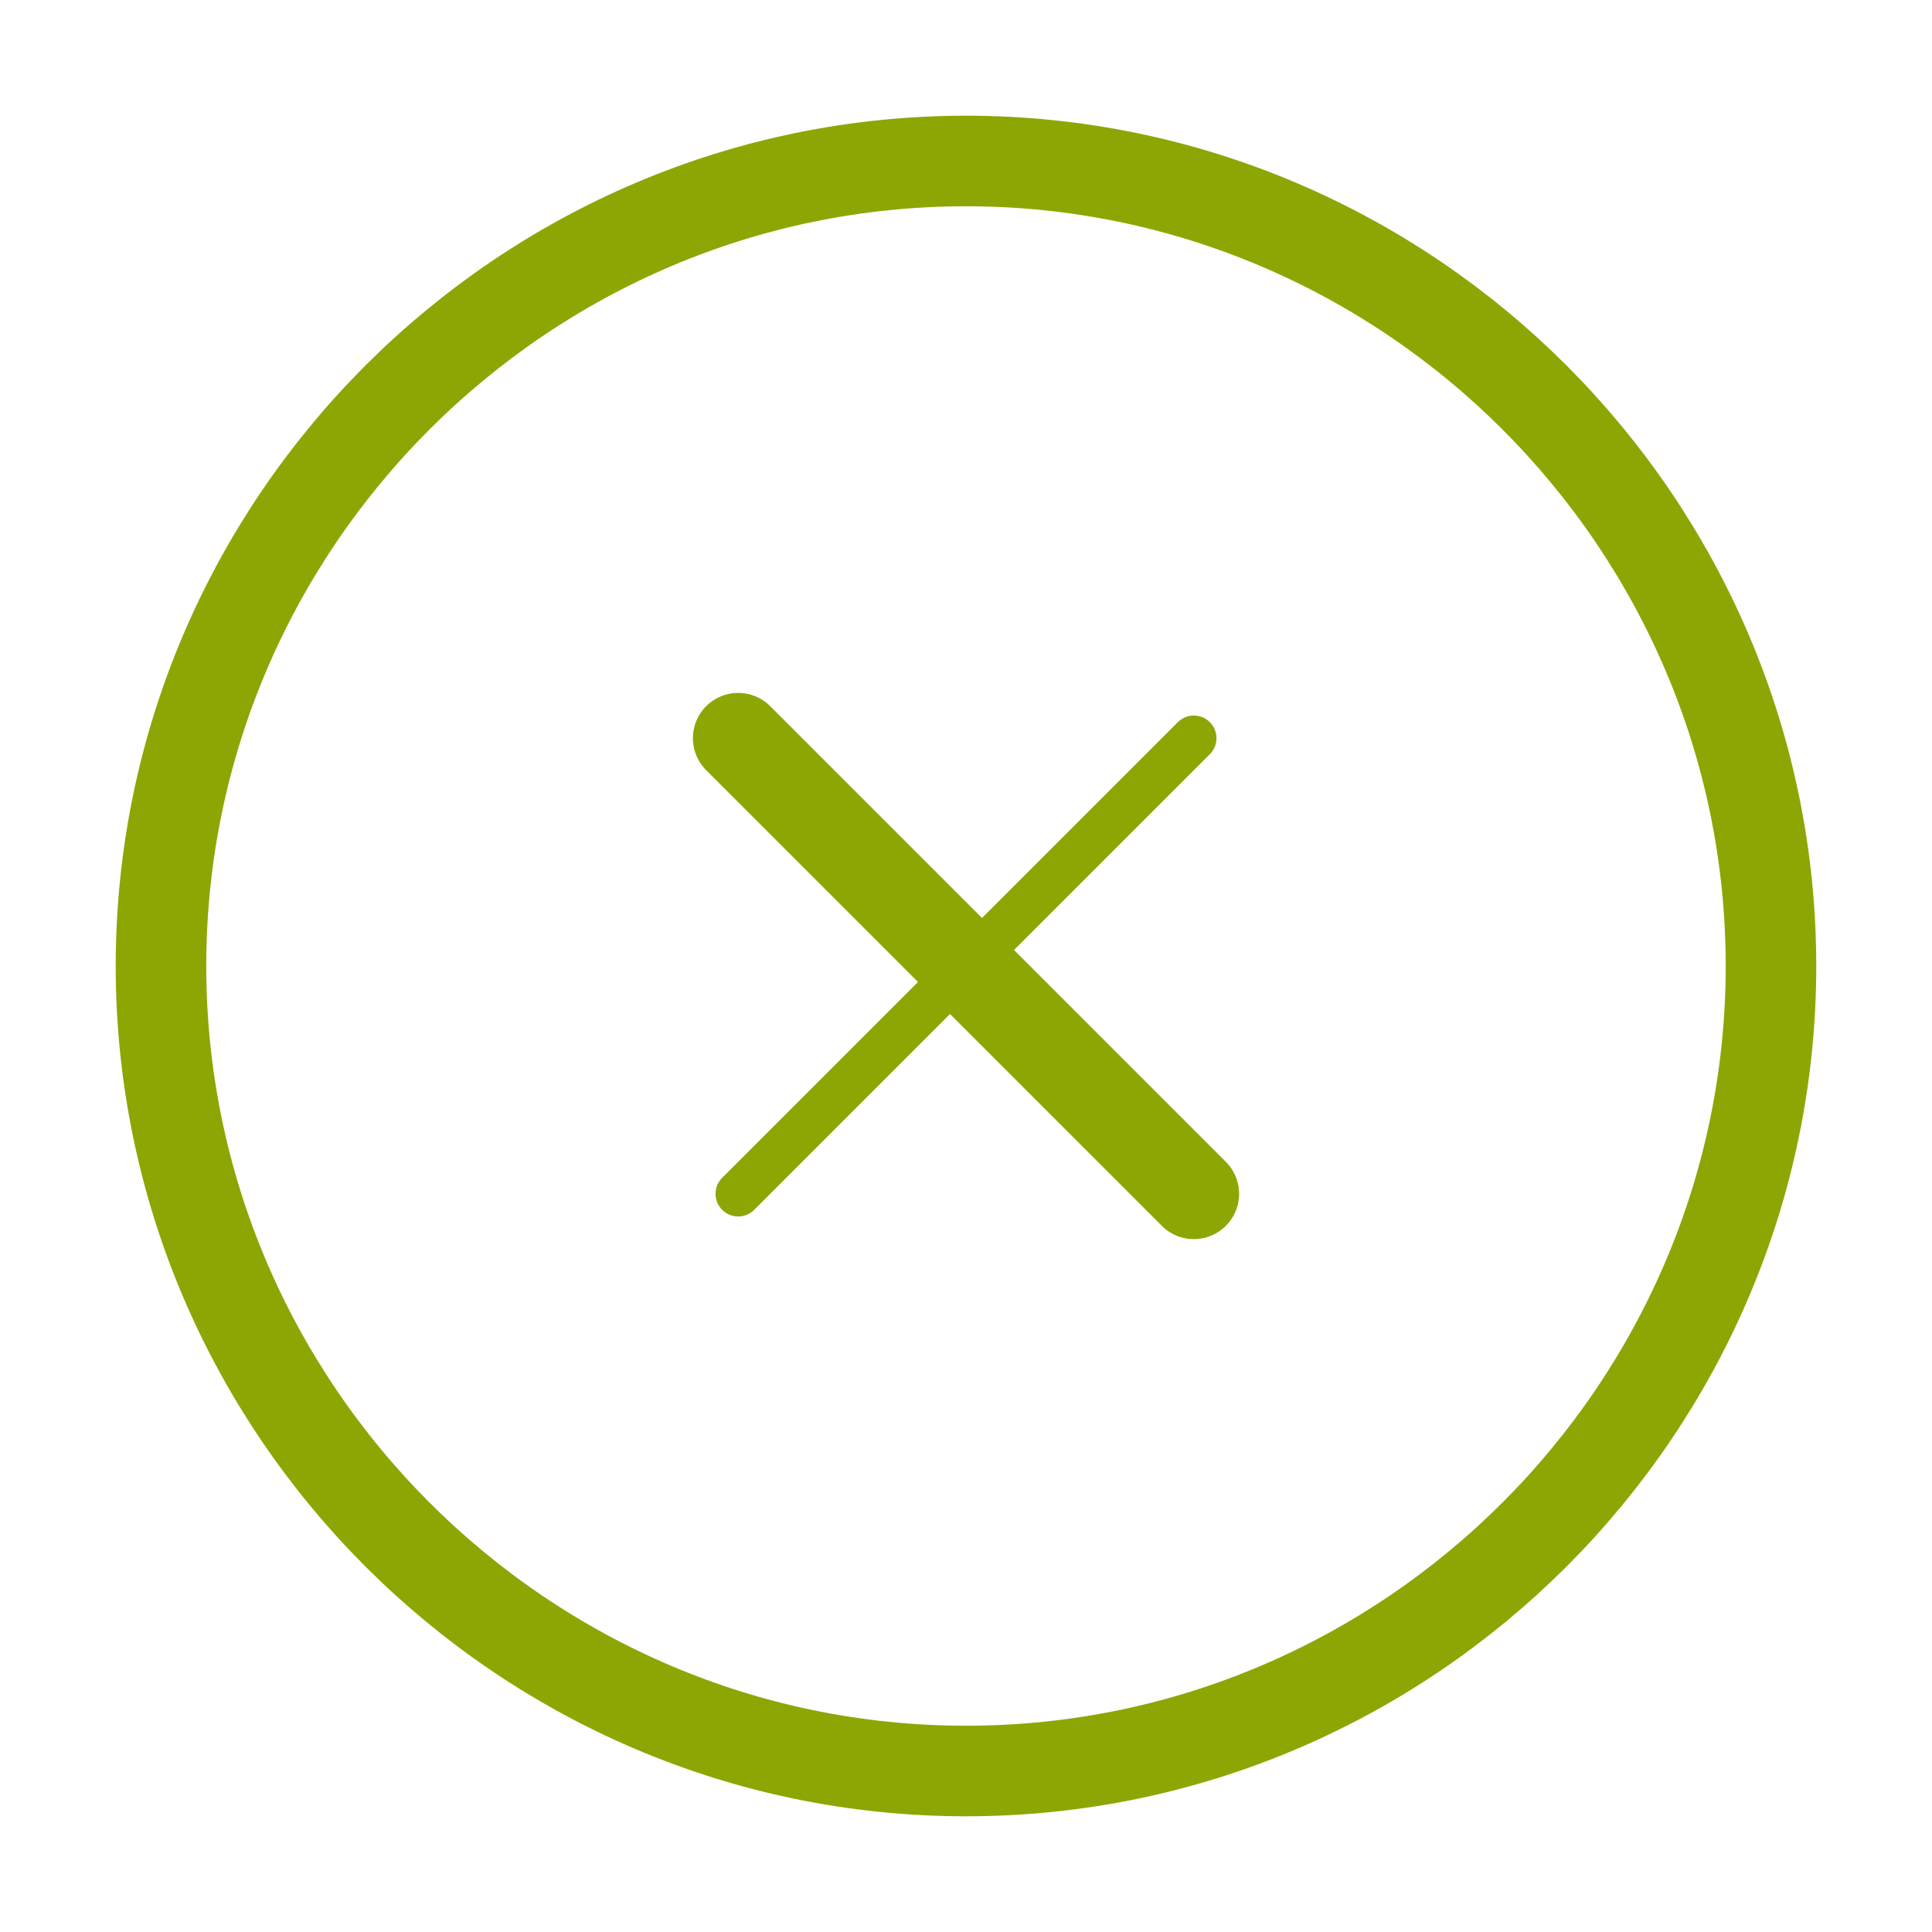 <svg width="64" height="64" viewBox="0 0 64 64" fill="none" xmlns="http://www.w3.org/2000/svg">
<path d="M32 58.667C46.666 58.667 58.666 46.667 58.666 32C58.666 17.334 46.666 5.333 32 5.333C17.333 5.333 5.333 17.334 5.333 32C5.333 46.667 17.333 58.667 32 58.667Z" stroke="#8EA604" stroke-width="3" stroke-linecap="round" stroke-linejoin="round"/>
<path d="M24.453 39.547L39.547 24.453" stroke="#8EA604" stroke-width="1.5" stroke-linecap="round" stroke-linejoin="round"/>
<path d="M39.547 39.547L24.453 24.453" stroke="#8EA604" stroke-width="3" stroke-linecap="round" stroke-linejoin="round"/>
</svg>
